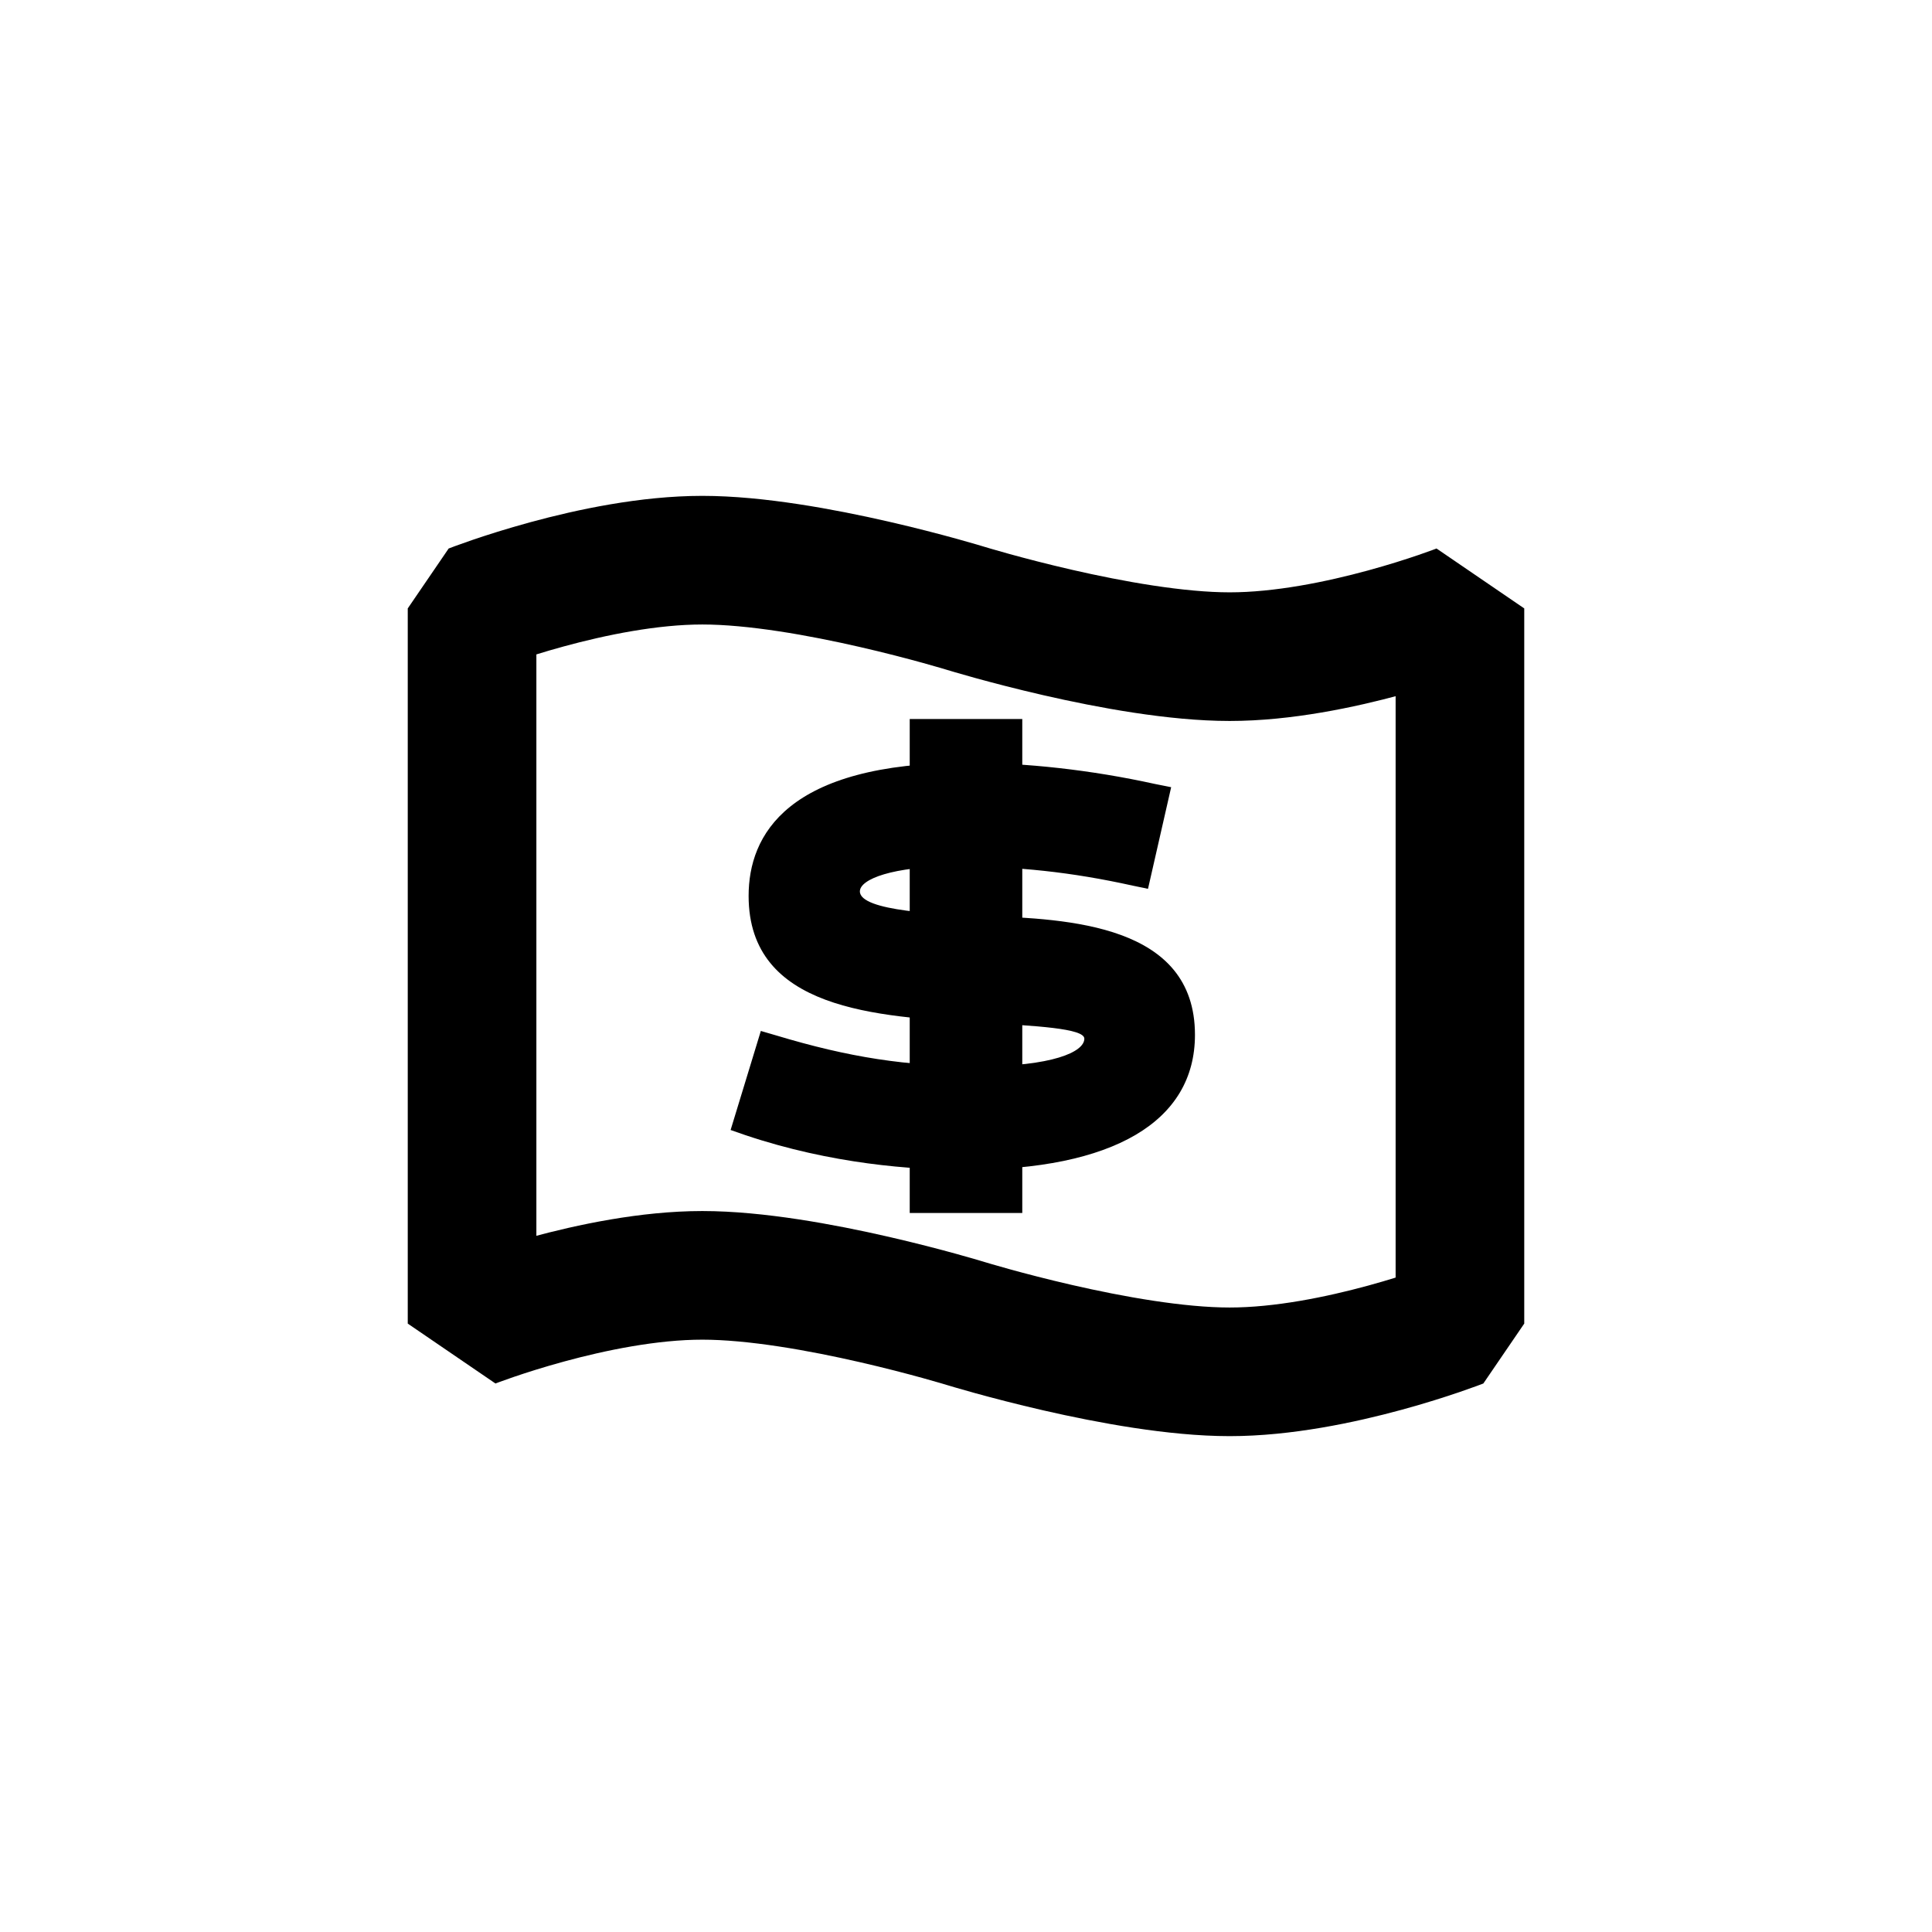 <?xml version="1.0" encoding="UTF-8"?>
<svg id="Layer_1" data-name="Layer 1" xmlns="http://www.w3.org/2000/svg" viewBox="0 0 30.04 30.04">
  <defs>
    <style>
      .cls-1 {
        stroke-width: 1.75px;
      }

      .cls-1, .cls-2 {
        fill: none;
        stroke: #000;
        stroke-linejoin: bevel;
      }

      .cls-3 {
        stroke-width: 0px;
      }

      .cls-2 {
        stroke-width: 2px;
      }
    </style>
  </defs>
  <path class="cls-2" d="m7.34,9.46s1.92-.75,3.58-.75c1.66,0,4.1.75,4.1.75,0,0,2.44.75,4.1.75,1.66,0,3.58-.75,3.58-.75,0,0,0,11.12,0,11.12,0,0-1.92.75-3.58.75-1.66,0-4.1-.75-4.1-.75,0,0-2.44-.75-4.1-.75-1.66,0-3.58.75-3.58.75h0s0-11.12,0-11.12Z"/>
  <g>
    <path class="cls-3" d="m15.32,14.24c-.68-.02-1.95-.07-1.95-.38,0-.19.51-.39,1.48-.39s1.81.09,2.76.3l.24.05.36-1.58-.25-.05c-1-.22-2.01-.33-2.92-.33-2.81,0-3.4,1.13-3.4,2.07,0,1.77,1.99,1.88,3.59,1.97.88.05,1.63.09,1.63.25,0,.21-.51.43-1.64.43s-2.02-.14-3.15-.48l-.24-.07-.47,1.54.23.08c1.34.45,2.6.54,3.41.54,2.31,0,3.58-.75,3.58-2.1,0-1.72-1.97-1.8-3.28-1.85Z"/>
    <line class="cls-1" x1="15.02" y1="18.86" x2="15.02" y2="11.18"/>
  </g>
</svg>